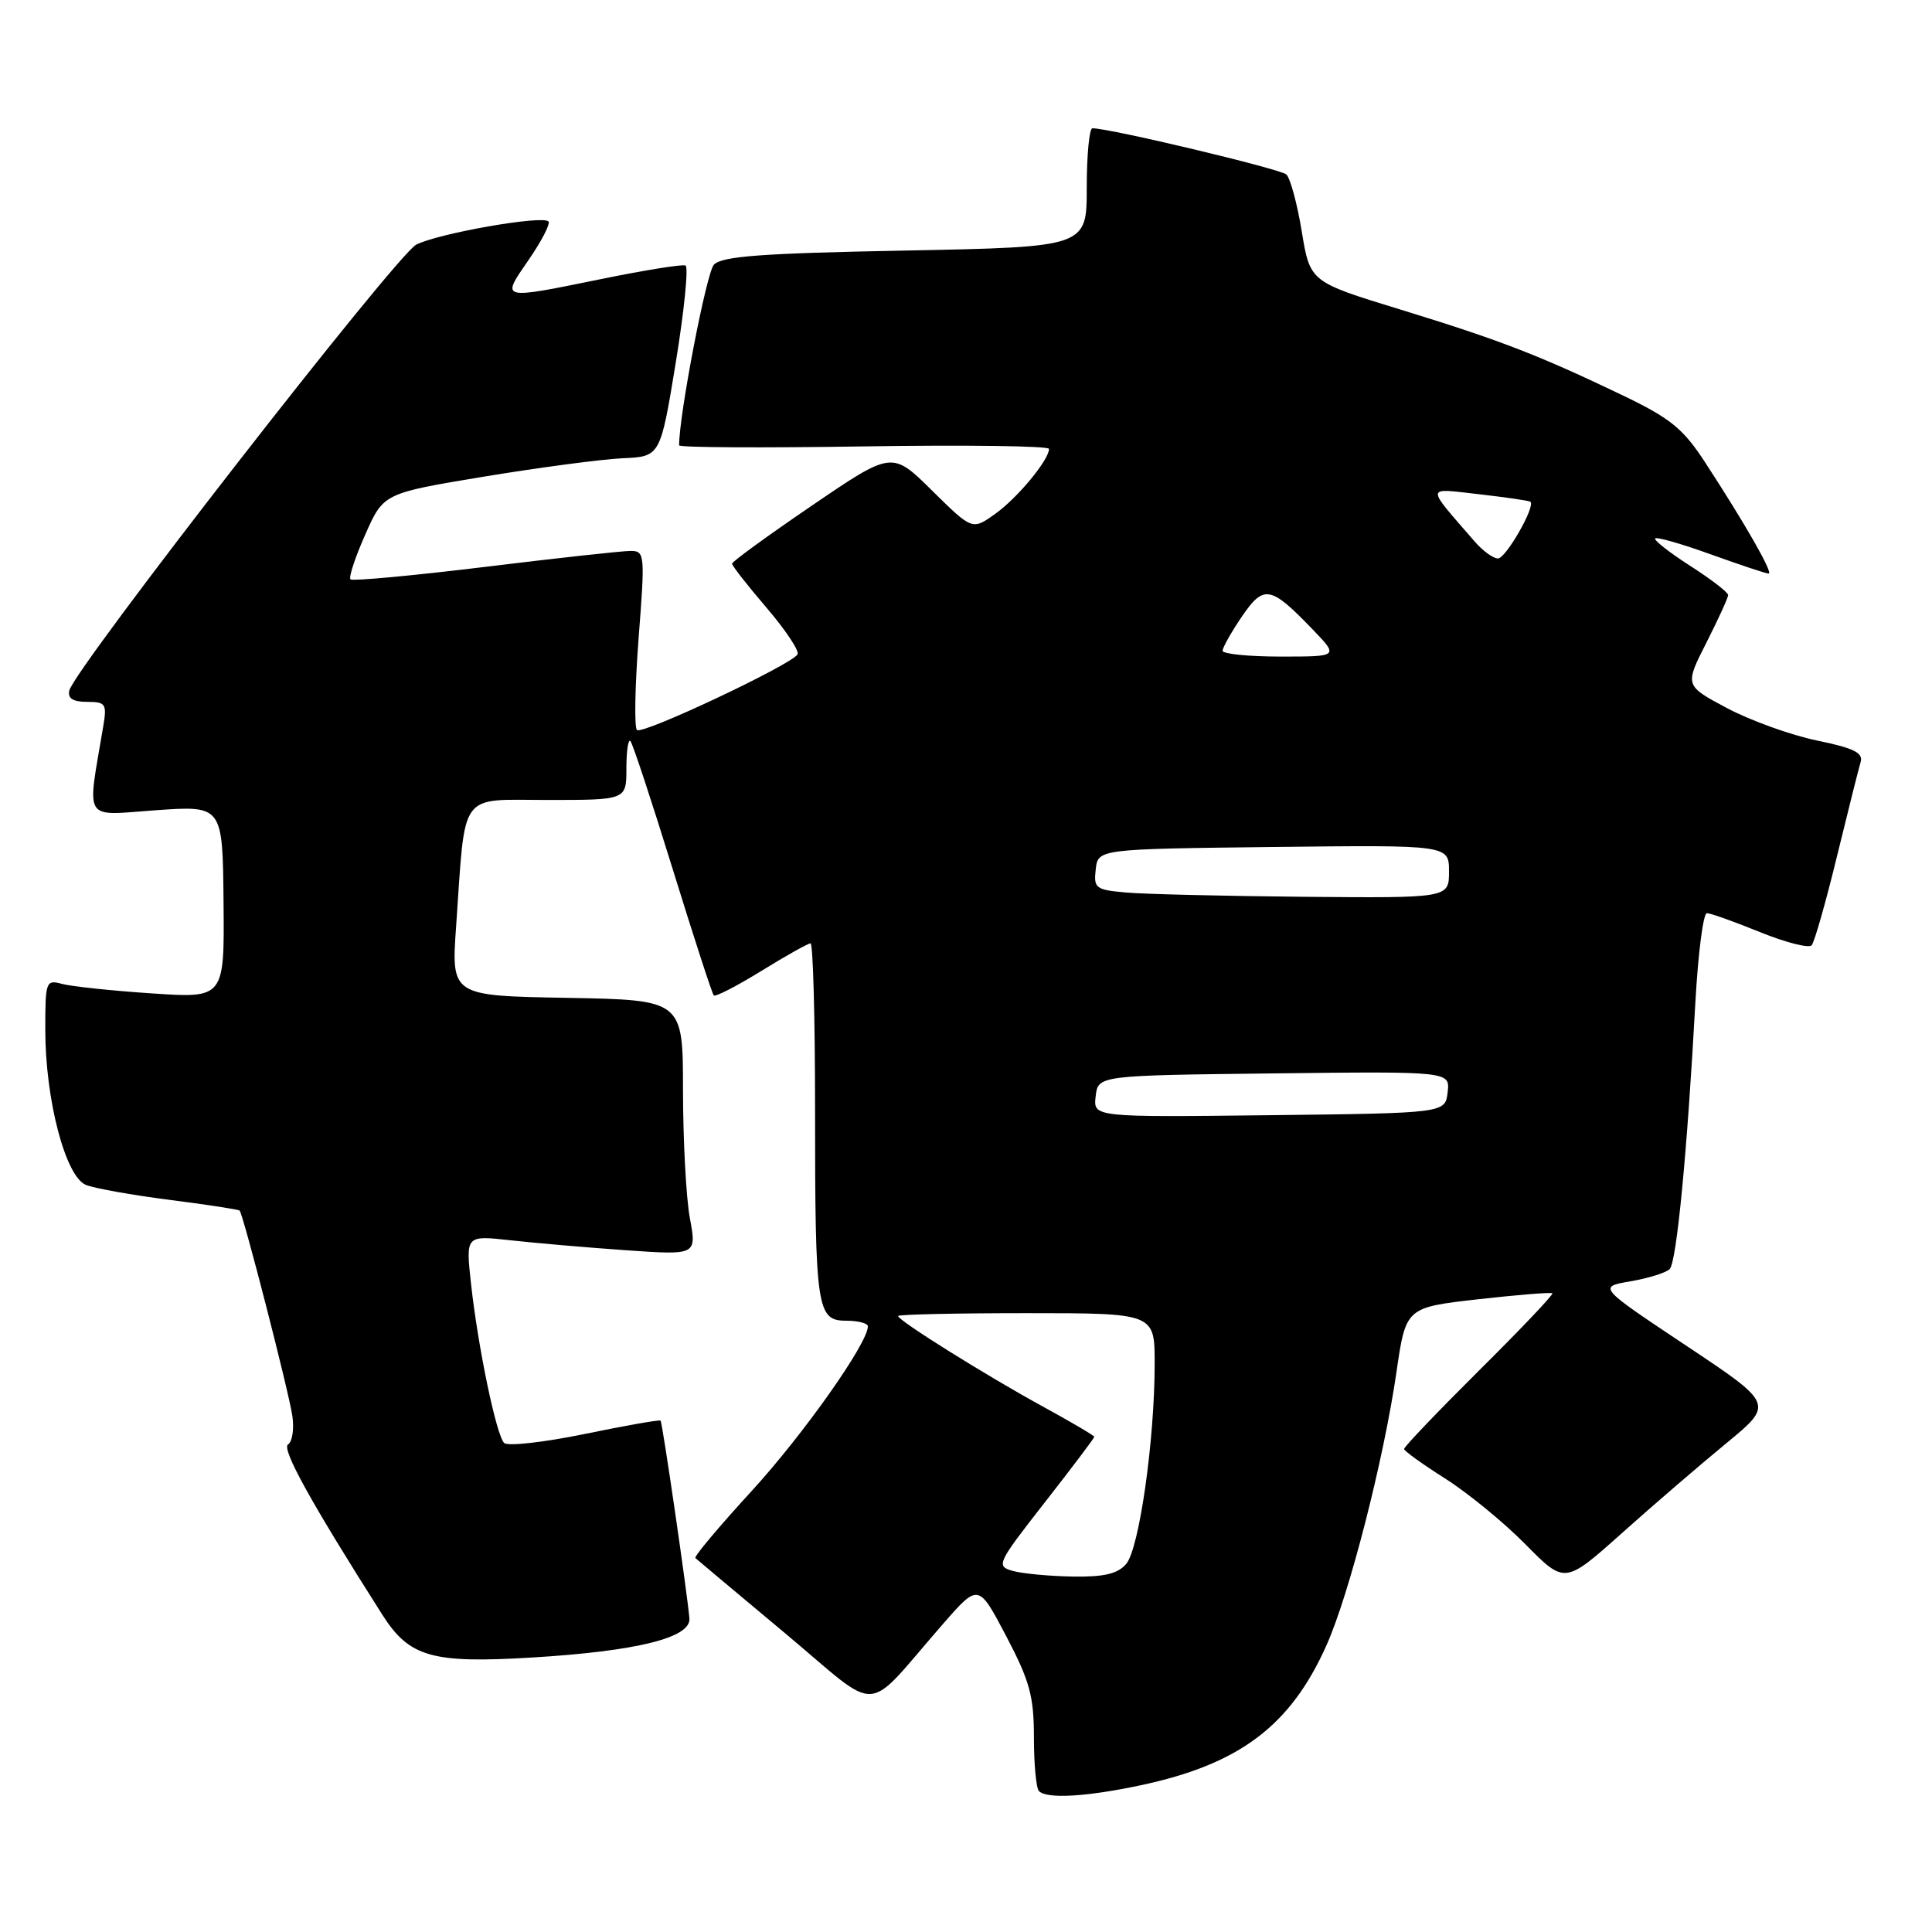<?xml version="1.0" encoding="UTF-8" standalone="no"?>
<!DOCTYPE svg PUBLIC "-//W3C//DTD SVG 1.1//EN" "http://www.w3.org/Graphics/SVG/1.1/DTD/svg11.dtd" >
<svg xmlns="http://www.w3.org/2000/svg" xmlns:xlink="http://www.w3.org/1999/xlink" version="1.1" viewBox="0 0 256 256">
 <g >
 <path fill="currentColor"
d=" M 151.13 236.56 C 164.23 233.78 171.00 228.69 175.77 218.00 C 178.78 211.27 183.33 193.52 185.03 181.87 C 186.28 173.25 186.28 173.25 195.85 172.16 C 201.11 171.57 205.54 171.21 205.70 171.37 C 205.86 171.53 201.50 176.13 196.00 181.58 C 190.51 187.04 186.03 191.72 186.05 192.00 C 186.08 192.28 188.53 194.04 191.50 195.92 C 194.48 197.81 199.26 201.72 202.13 204.63 C 207.34 209.91 207.34 209.91 214.92 203.14 C 219.09 199.41 225.32 194.05 228.78 191.21 C 235.05 186.04 235.05 186.04 223.39 178.28 C 211.74 170.52 211.74 170.52 216.05 169.78 C 218.42 169.37 220.75 168.65 221.24 168.16 C 222.16 167.24 223.56 152.74 224.65 132.75 C 225.01 126.29 225.69 121.00 226.17 121.00 C 226.65 121.00 229.82 122.13 233.21 123.51 C 236.61 124.89 239.69 125.67 240.05 125.26 C 240.42 124.84 241.93 119.55 243.40 113.50 C 244.88 107.45 246.29 101.80 246.55 100.95 C 246.90 99.75 245.59 99.11 240.75 98.12 C 237.31 97.41 231.96 95.48 228.86 93.84 C 223.22 90.84 223.22 90.84 226.10 85.17 C 227.68 82.05 228.98 79.21 228.99 78.85 C 228.99 78.50 226.73 76.75 223.96 74.98 C 221.19 73.20 219.10 71.56 219.32 71.34 C 219.54 71.12 222.88 72.08 226.73 73.47 C 230.59 74.86 234.01 76.00 234.35 76.00 C 235.01 76.00 231.28 69.46 225.92 61.24 C 223.02 56.79 221.35 55.43 215.00 52.38 C 203.84 47.03 198.73 45.06 185.54 41.01 C 173.59 37.35 173.59 37.35 172.49 30.67 C 171.89 27.00 170.97 23.61 170.45 23.12 C 169.65 22.38 147.01 16.98 144.75 17.00 C 144.34 17.00 144.00 20.54 144.00 24.87 C 144.00 32.73 144.00 32.73 119.96 33.20 C 100.91 33.56 95.64 33.95 94.59 35.08 C 93.60 36.14 89.95 55.15 89.99 59.01 C 90.00 59.30 101.03 59.36 114.50 59.15 C 127.97 58.94 139.00 59.09 139.00 59.48 C 139.00 60.94 134.81 66.00 131.87 68.09 C 128.83 70.26 128.83 70.26 123.51 65.01 C 118.20 59.76 118.20 59.76 107.60 66.98 C 101.77 70.95 97.00 74.42 97.00 74.69 C 97.00 74.96 99.06 77.60 101.59 80.55 C 104.11 83.50 105.95 86.27 105.68 86.71 C 104.80 88.12 85.08 97.41 84.40 96.73 C 84.03 96.37 84.14 90.88 84.62 84.54 C 85.48 73.44 85.44 73.00 83.55 73.00 C 82.47 73.00 73.78 73.95 64.24 75.12 C 54.70 76.28 46.69 77.02 46.44 76.77 C 46.18 76.52 47.06 73.84 48.40 70.83 C 50.82 65.36 50.82 65.36 64.16 63.15 C 71.50 61.94 79.75 60.85 82.50 60.72 C 87.50 60.50 87.50 60.50 89.55 48.00 C 90.67 41.12 91.25 35.35 90.83 35.18 C 90.40 35.00 85.48 35.79 79.89 36.93 C 66.13 39.73 66.36 39.79 70.05 34.43 C 71.78 31.92 72.96 29.63 72.67 29.34 C 71.83 28.50 58.04 30.93 55.15 32.42 C 52.50 33.80 9.79 88.69 9.18 91.51 C 8.95 92.54 9.68 93.00 11.54 93.00 C 14.01 93.00 14.18 93.26 13.68 96.25 C 11.52 109.11 10.86 108.06 20.66 107.36 C 29.50 106.74 29.50 106.74 29.62 119.51 C 29.74 132.28 29.74 132.28 20.12 131.63 C 14.83 131.28 9.49 130.71 8.25 130.38 C 6.08 129.79 6.00 130.01 6.00 136.43 C 6.00 145.72 8.68 155.93 11.39 157.01 C 12.55 157.47 17.54 158.36 22.49 158.99 C 27.43 159.62 31.60 160.26 31.75 160.41 C 32.23 160.90 38.28 184.43 38.74 187.63 C 38.99 189.35 38.73 191.05 38.17 191.39 C 37.26 191.96 41.22 199.12 50.66 213.96 C 54.24 219.58 57.21 220.43 70.50 219.63 C 84.38 218.79 91.55 217.01 91.35 214.46 C 91.11 211.42 87.78 188.53 87.53 188.24 C 87.41 188.10 82.89 188.89 77.47 190.01 C 72.06 191.12 67.26 191.66 66.80 191.20 C 65.76 190.16 63.34 178.54 62.41 170.09 C 61.71 163.69 61.71 163.69 67.60 164.34 C 70.85 164.70 77.73 165.30 82.91 165.66 C 92.32 166.32 92.32 166.32 91.41 161.41 C 90.91 158.71 90.51 151.10 90.50 144.50 C 90.50 132.50 90.50 132.50 75.15 132.22 C 59.79 131.95 59.79 131.95 60.44 122.72 C 61.71 104.56 60.66 106.00 72.59 106.00 C 83.00 106.00 83.00 106.00 83.00 101.83 C 83.00 99.54 83.24 97.90 83.53 98.19 C 83.82 98.48 86.33 106.09 89.12 115.11 C 91.91 124.12 94.36 131.68 94.58 131.90 C 94.79 132.12 97.63 130.66 100.89 128.65 C 104.14 126.64 107.07 125.00 107.40 125.00 C 107.73 125.00 108.00 134.84 108.00 146.87 C 108.00 173.46 108.23 175.00 112.12 175.00 C 113.71 175.00 115.00 175.34 115.00 175.75 C 114.99 177.99 106.48 190.04 99.64 197.52 C 95.31 202.24 91.93 206.26 92.14 206.45 C 92.34 206.63 97.67 211.11 104.00 216.39 C 117.03 227.27 114.24 227.44 124.98 215.15 C 129.65 209.81 129.65 209.81 133.33 216.80 C 136.45 222.75 137.00 224.75 137.00 230.23 C 137.00 233.77 137.30 236.97 137.67 237.33 C 138.72 238.39 143.93 238.09 151.13 236.56 Z  M 134.18 208.15 C 131.95 207.52 132.12 207.16 138.43 199.09 C 142.04 194.47 145.00 190.55 145.00 190.39 C 145.00 190.23 141.96 188.44 138.25 186.41 C 130.72 182.30 119.00 174.97 119.00 174.38 C 119.00 174.17 126.65 174.00 136.00 174.00 C 153.00 174.00 153.00 174.00 153.00 180.68 C 153.00 190.85 150.95 205.26 149.21 207.25 C 148.08 208.55 146.27 208.97 142.10 208.90 C 139.02 208.85 135.46 208.51 134.18 208.15 Z  M 145.18 145.27 C 145.50 142.50 145.50 142.50 168.82 142.23 C 192.14 141.96 192.14 141.96 191.82 144.73 C 191.50 147.50 191.50 147.50 168.18 147.77 C 144.86 148.04 144.86 148.04 145.18 145.27 Z  M 149.19 118.26 C 145.18 117.91 144.90 117.69 145.19 115.19 C 145.50 112.50 145.50 112.50 168.75 112.23 C 192.00 111.96 192.00 111.96 192.00 115.48 C 192.00 119.00 192.00 119.00 172.75 118.83 C 162.16 118.73 151.56 118.48 149.19 118.26 Z  M 162.00 86.23 C 162.00 85.81 163.14 83.78 164.54 81.72 C 167.46 77.43 168.34 77.59 173.95 83.42 C 177.39 87.00 177.39 87.00 169.70 87.00 C 165.46 87.00 162.00 86.65 162.00 86.23 Z  M 195.40 71.75 C 188.83 64.17 188.78 64.68 196.00 65.49 C 199.57 65.90 202.63 66.34 202.79 66.49 C 203.48 67.11 199.53 74.00 198.49 74.00 C 197.86 74.00 196.47 72.99 195.40 71.75 Z "/>
</g>
</svg>